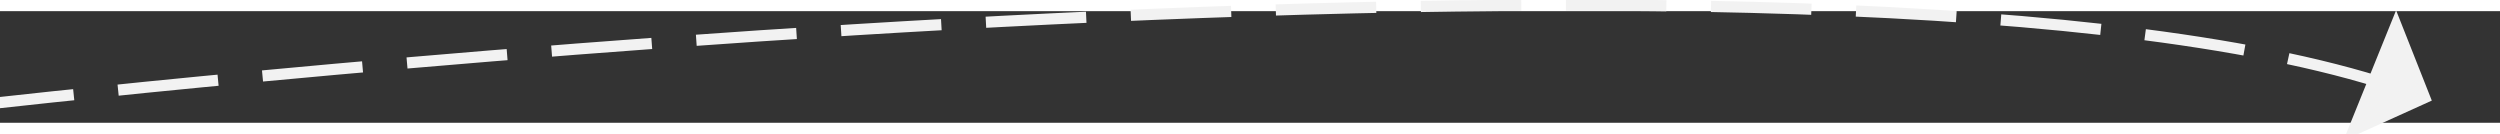 ﻿<?xml version="1.0" encoding="utf-8"?>
<svg version="1.1" xmlns:xlink="http://www.w3.org/1999/xlink" width="224px" height="12px" preserveAspectRatio="xMinYMid meet" viewBox="650 10805  224 10" xmlns="http://www.w3.org/2000/svg">
  <rect x="650" y="10805" width="224" height="10" fill="#333333" stroke="none"/>
  <g transform="matrix(0.927 0.375 -0.375 0.927 4104.983 501.692 )">
    <path d="M 0 83  C 0 83  142.929 4.953  199.005 0.224  " stroke-width="1" stroke-dasharray="9,4" stroke="#f2f2f2" fill="none" transform="matrix(1 0 0 1 662 10773 )" />
    <path d="M 198 6.3  L 204 0  L 198 -6.3  L 198 6.3  Z " fill-rule="nonzero" fill="#f2f2f2" stroke="none" transform="matrix(1 0 0 1 662 10773 )" />
  </g>
</svg>